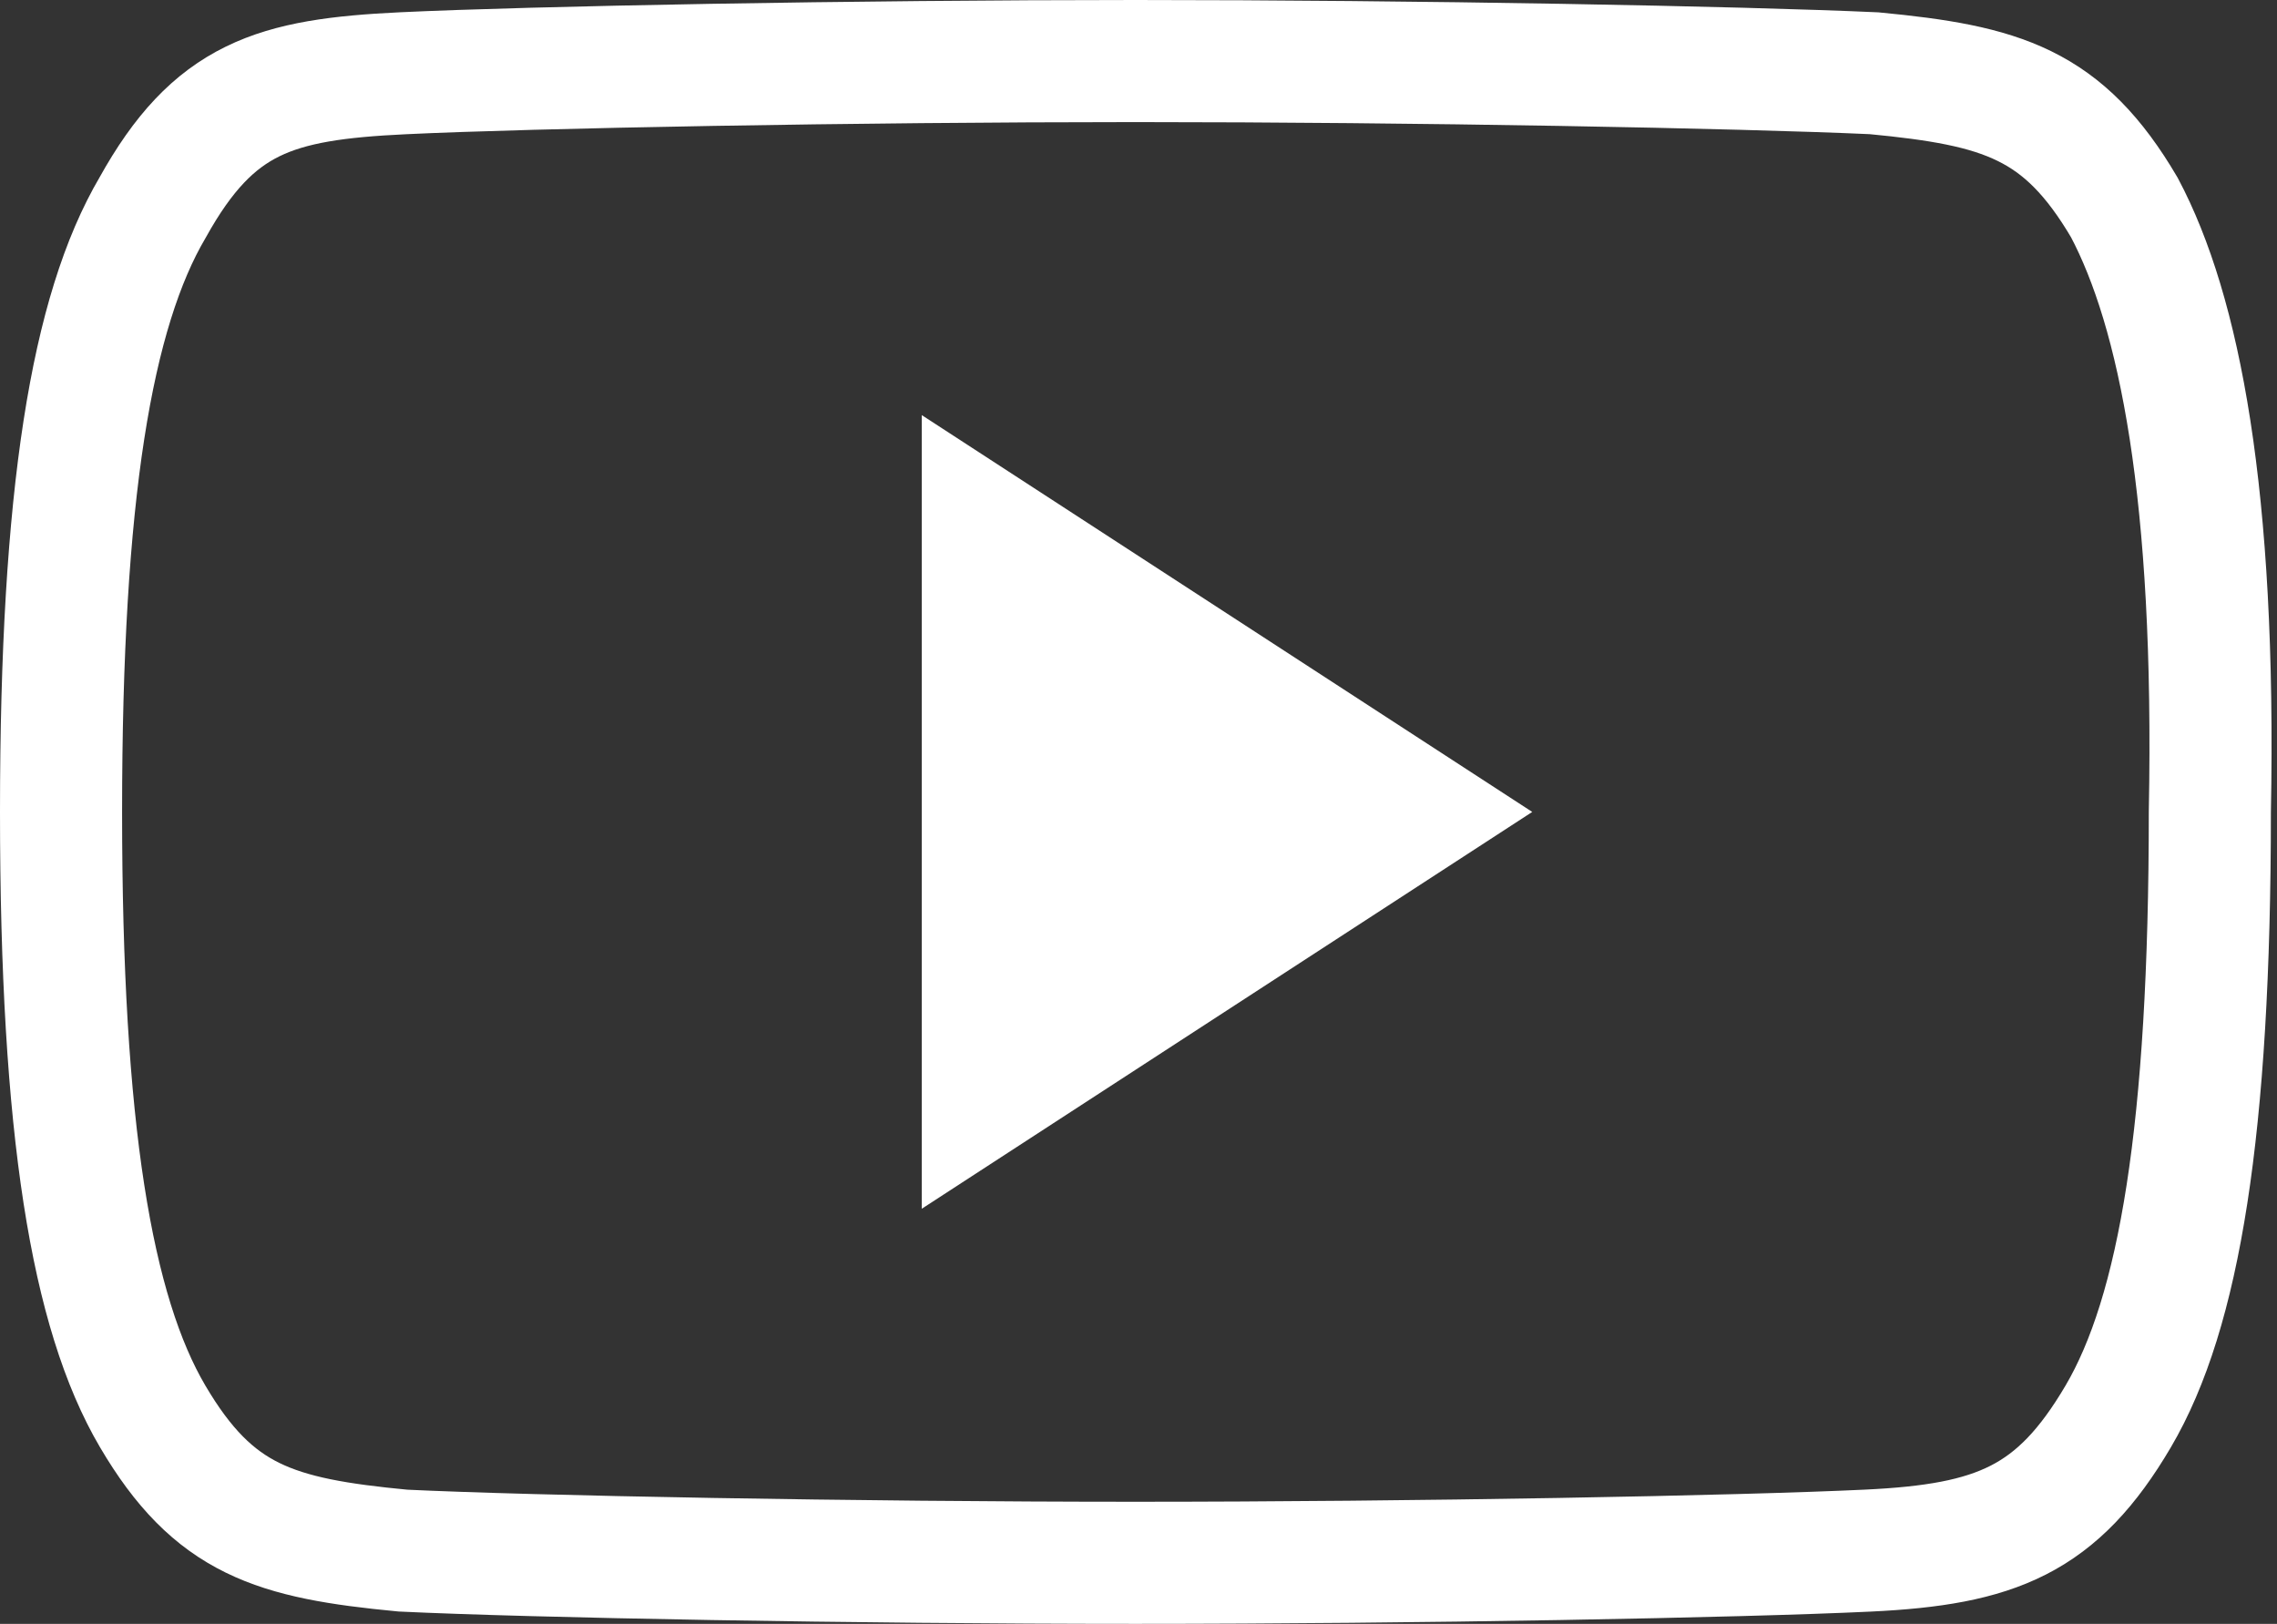 <svg xmlns:xlink="http://www.w3.org/1999/xlink" xmlns="http://www.w3.org/2000/svg" aria-hidden="true" class="icon-2308439956 youtubeIcon-297977762" height="26.6" width="37.3"><rect width="100%" height="100%" fill="#333333" stroke="none"/><defs><symbol viewBox="0 0 37.3 26.6" id="icon-footer-youtube"><path fill="none" d="M1 1h35.3v24.6H1z"></path><path fill="none" fill-rule="evenodd" stroke="#FFFFFF" stroke-miterlimit="10" stroke-width="2px" d="M34.8 3.4c-1-1.7-2-2-4.1-2.2-2.2-.1-7.5-.2-12.1-.2s-9.9.1-12 .2c-2.1.1-3.1.4-4.1 2.2C1.5 5.1 1 8.1 1 13.3s.5 8.2 1.5 9.9c1 1.7 2 2 4.1 2.2 2.1.1 7.4.2 12 .2s9.9-.1 12-.2c2.1-.1 3.1-.5 4.1-2.2 1-1.7 1.5-4.7 1.5-9.9.1-5.2-.5-8.2-1.4-9.9z" clip-rule="evenodd"></path><path fill="#FFFFFF" d="M15.1 6.8v13l10-6.5z"></path></symbol></defs><use xlink:href="#icon-footer-youtube"></use></svg>